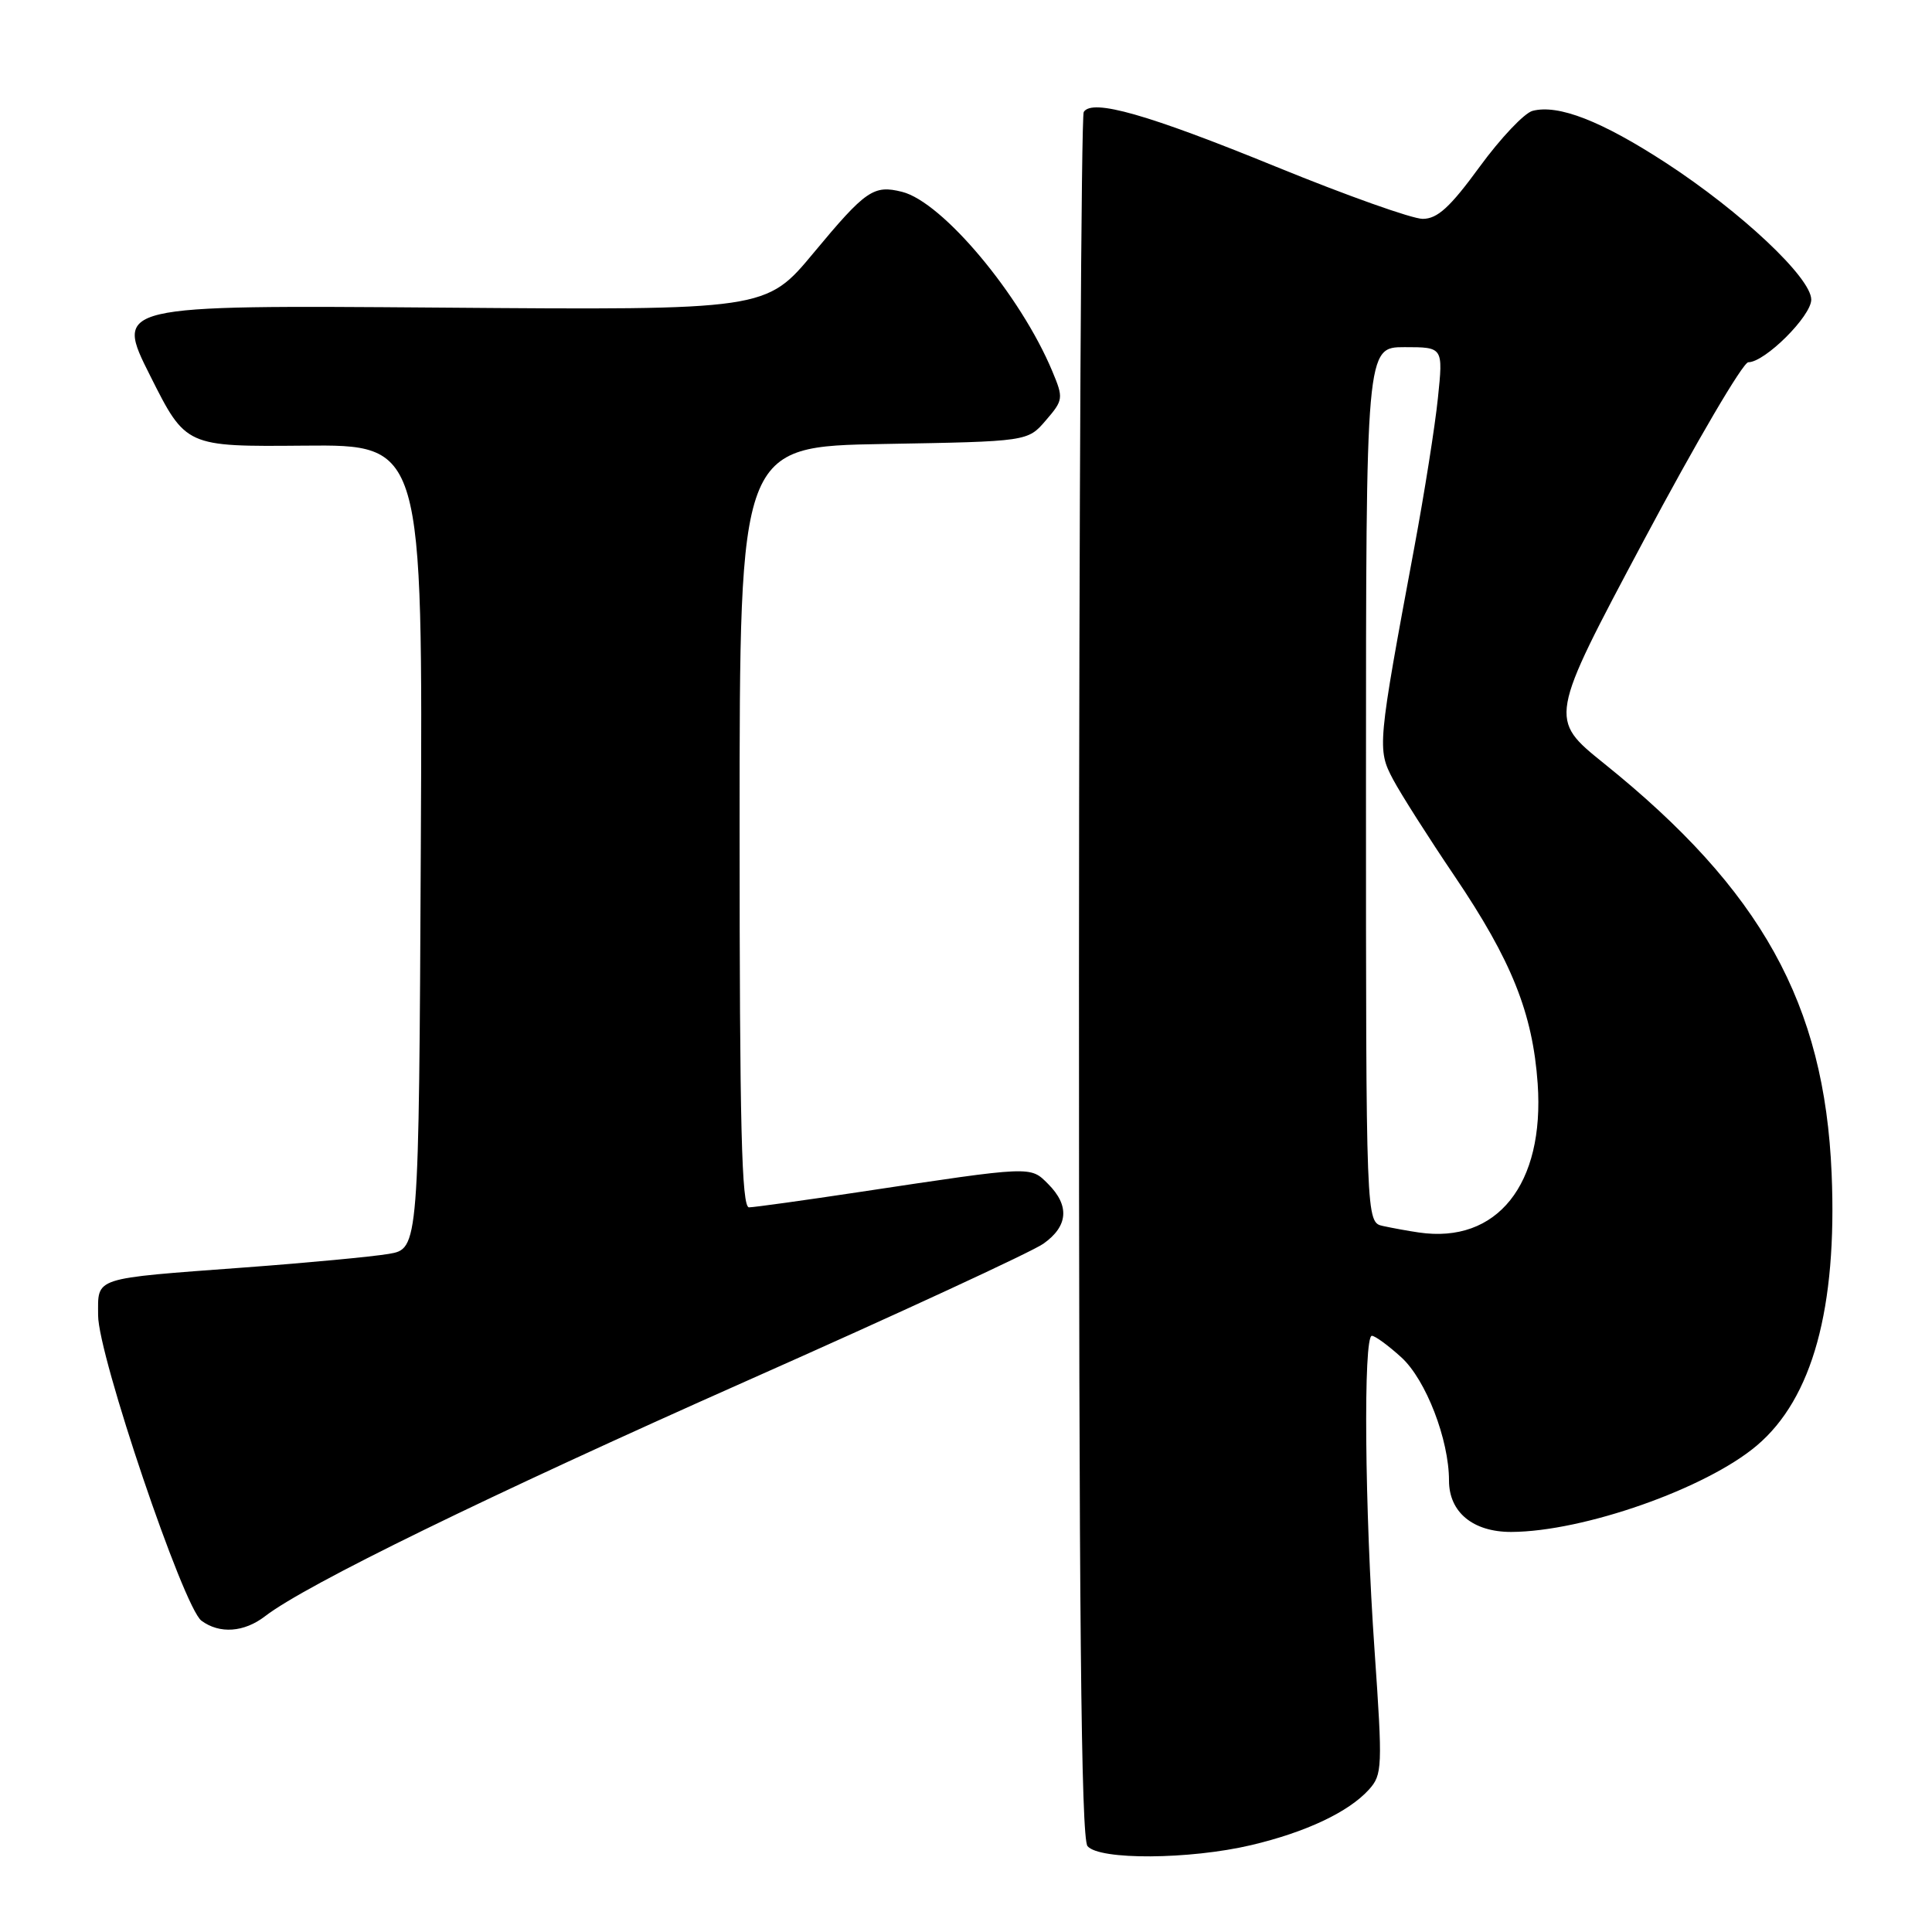 <?xml version="1.0" encoding="UTF-8" standalone="no"?>
<!DOCTYPE svg PUBLIC "-//W3C//DTD SVG 1.1//EN" "http://www.w3.org/Graphics/SVG/1.1/DTD/svg11.dtd" >
<svg xmlns="http://www.w3.org/2000/svg" xmlns:xlink="http://www.w3.org/1999/xlink" version="1.1" viewBox="0 0 256 256">
 <g >
 <path fill="currentColor"
d=" M 165.78 244.49 C 173.03 242.78 178.69 240.11 181.39 237.13 C 183.17 235.15 183.21 234.20 182.14 218.75 C 180.83 200.05 180.63 177.00 181.78 177.00 C 182.20 177.00 183.97 178.29 185.70 179.87 C 188.94 182.83 192.00 190.76 192.00 196.18 C 192.00 200.38 195.18 203.00 200.25 202.99 C 209.83 202.95 226.06 197.24 232.79 191.54 C 240.16 185.30 243.45 173.33 242.70 155.50 C 241.76 133.01 233.40 117.94 212.55 101.17 C 205.21 95.26 205.21 95.26 217.80 71.63 C 224.72 58.63 230.96 48.00 231.66 48.00 C 233.86 48.00 240.00 41.89 240.00 39.70 C 240.00 36.81 230.72 28.08 220.74 21.58 C 212.21 16.03 206.49 13.80 203.07 14.69 C 201.98 14.98 198.83 18.31 196.06 22.10 C 192.14 27.47 190.47 29.00 188.51 29.00 C 187.13 29.00 178.41 25.90 169.13 22.11 C 152.06 15.14 144.71 13.04 143.60 14.84 C 143.27 15.37 142.99 66.98 142.97 129.52 C 142.96 213.62 143.25 243.60 144.10 244.62 C 145.65 246.49 157.62 246.41 165.78 244.49 Z  M 35.12 214.16 C 40.52 209.99 64.62 198.22 99.00 182.95 C 119.08 174.04 136.74 165.87 138.25 164.80 C 141.54 162.48 141.76 159.76 138.88 156.88 C 136.50 154.50 136.91 154.48 114.00 157.93 C 106.58 159.05 99.94 159.97 99.25 159.98 C 98.27 160.00 98.00 149.26 98.00 109.58 C 98.00 59.16 98.00 59.16 117.09 58.83 C 136.18 58.50 136.18 58.50 138.58 55.70 C 140.90 53.01 140.93 52.76 139.44 49.20 C 135.24 39.12 124.89 26.76 119.53 25.42 C 115.76 24.47 114.71 25.20 107.82 33.49 C 101.50 41.10 101.50 41.10 58.35 40.76 C 15.19 40.43 15.19 40.43 19.91 49.81 C 24.62 59.19 24.62 59.19 40.32 59.05 C 56.02 58.91 56.02 58.91 55.76 112.19 C 55.50 165.47 55.50 165.47 51.50 166.15 C 49.30 166.52 40.75 167.33 32.50 167.94 C 12.08 169.46 13.00 169.16 13.00 174.29 C 13.00 179.58 24.30 212.98 26.69 214.75 C 29.09 216.53 32.34 216.30 35.12 214.16 Z  M 188.00 163.31 C 186.62 163.11 184.49 162.72 183.25 162.45 C 181.00 161.96 181.00 161.96 181.00 103.98 C 181.00 46.00 181.00 46.00 186.12 46.00 C 191.23 46.00 191.23 46.00 190.53 52.75 C 190.15 56.46 188.74 65.35 187.41 72.50 C 182.52 98.75 182.47 99.28 184.59 103.28 C 185.64 105.25 189.31 111.02 192.74 116.09 C 200.30 127.28 203.09 134.24 203.75 143.58 C 204.68 156.94 198.37 164.84 188.00 163.31 Z "/>
</g>
</svg>